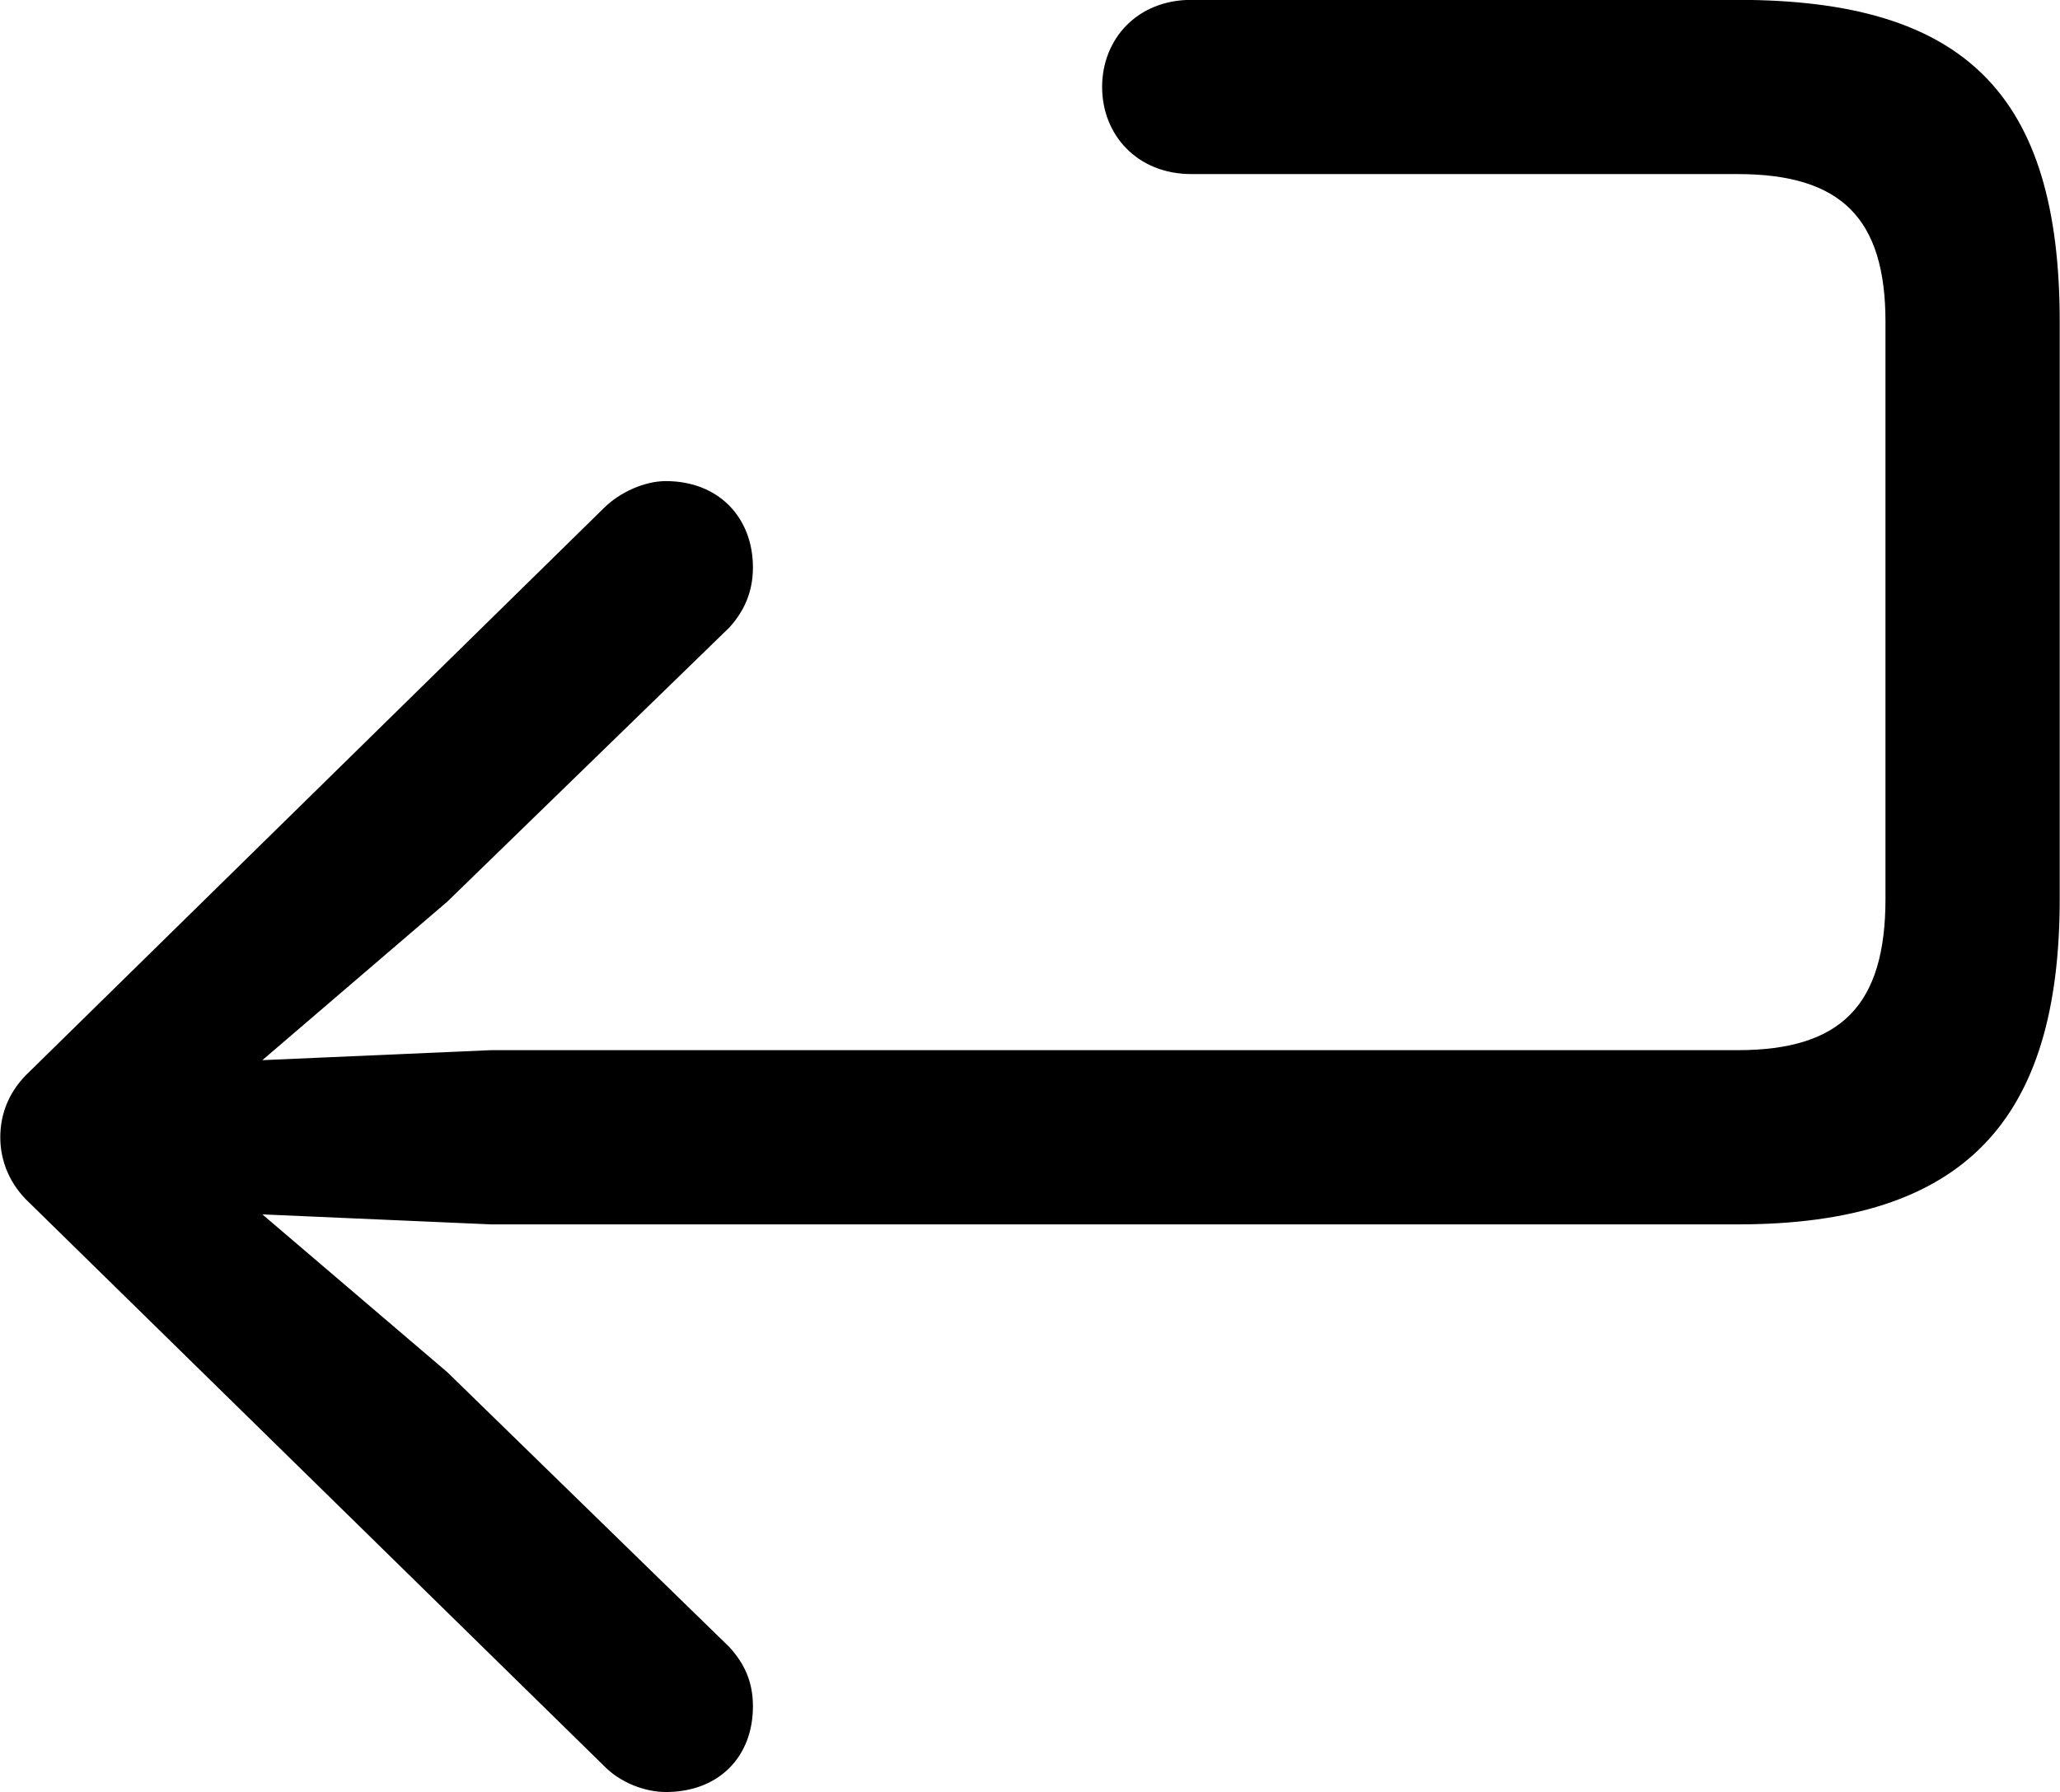 
<svg
    viewBox="0 0 28.848 25.102"
    xmlns="http://www.w3.org/2000/svg"
>
    <path
        fill="inherit"
        d="M9.324 25.098C10.064 25.098 10.544 24.608 10.544 23.898C10.544 23.538 10.414 23.288 10.214 23.068L6.264 19.218L3.674 17.008L6.874 17.148H24.334C27.524 17.148 28.844 15.678 28.844 12.588V4.508C28.844 1.328 27.524 -0.002 24.334 -0.002H16.684C15.924 -0.002 15.434 0.548 15.434 1.218C15.434 1.888 15.924 2.438 16.684 2.438H24.334C25.784 2.438 26.404 3.058 26.404 4.508V12.588C26.404 14.078 25.784 14.708 24.334 14.708H6.874L3.674 14.848L6.264 12.628L10.214 8.788C10.414 8.568 10.544 8.298 10.544 7.948C10.544 7.248 10.064 6.738 9.324 6.738C9.034 6.738 8.684 6.888 8.454 7.118L0.414 15.008C0.134 15.268 0.004 15.588 0.004 15.928C0.004 16.258 0.134 16.588 0.414 16.848L8.454 24.728C8.684 24.968 9.034 25.098 9.324 25.098Z"
        fillRule="evenodd"
        clipRule="evenodd"
    />
</svg>
        